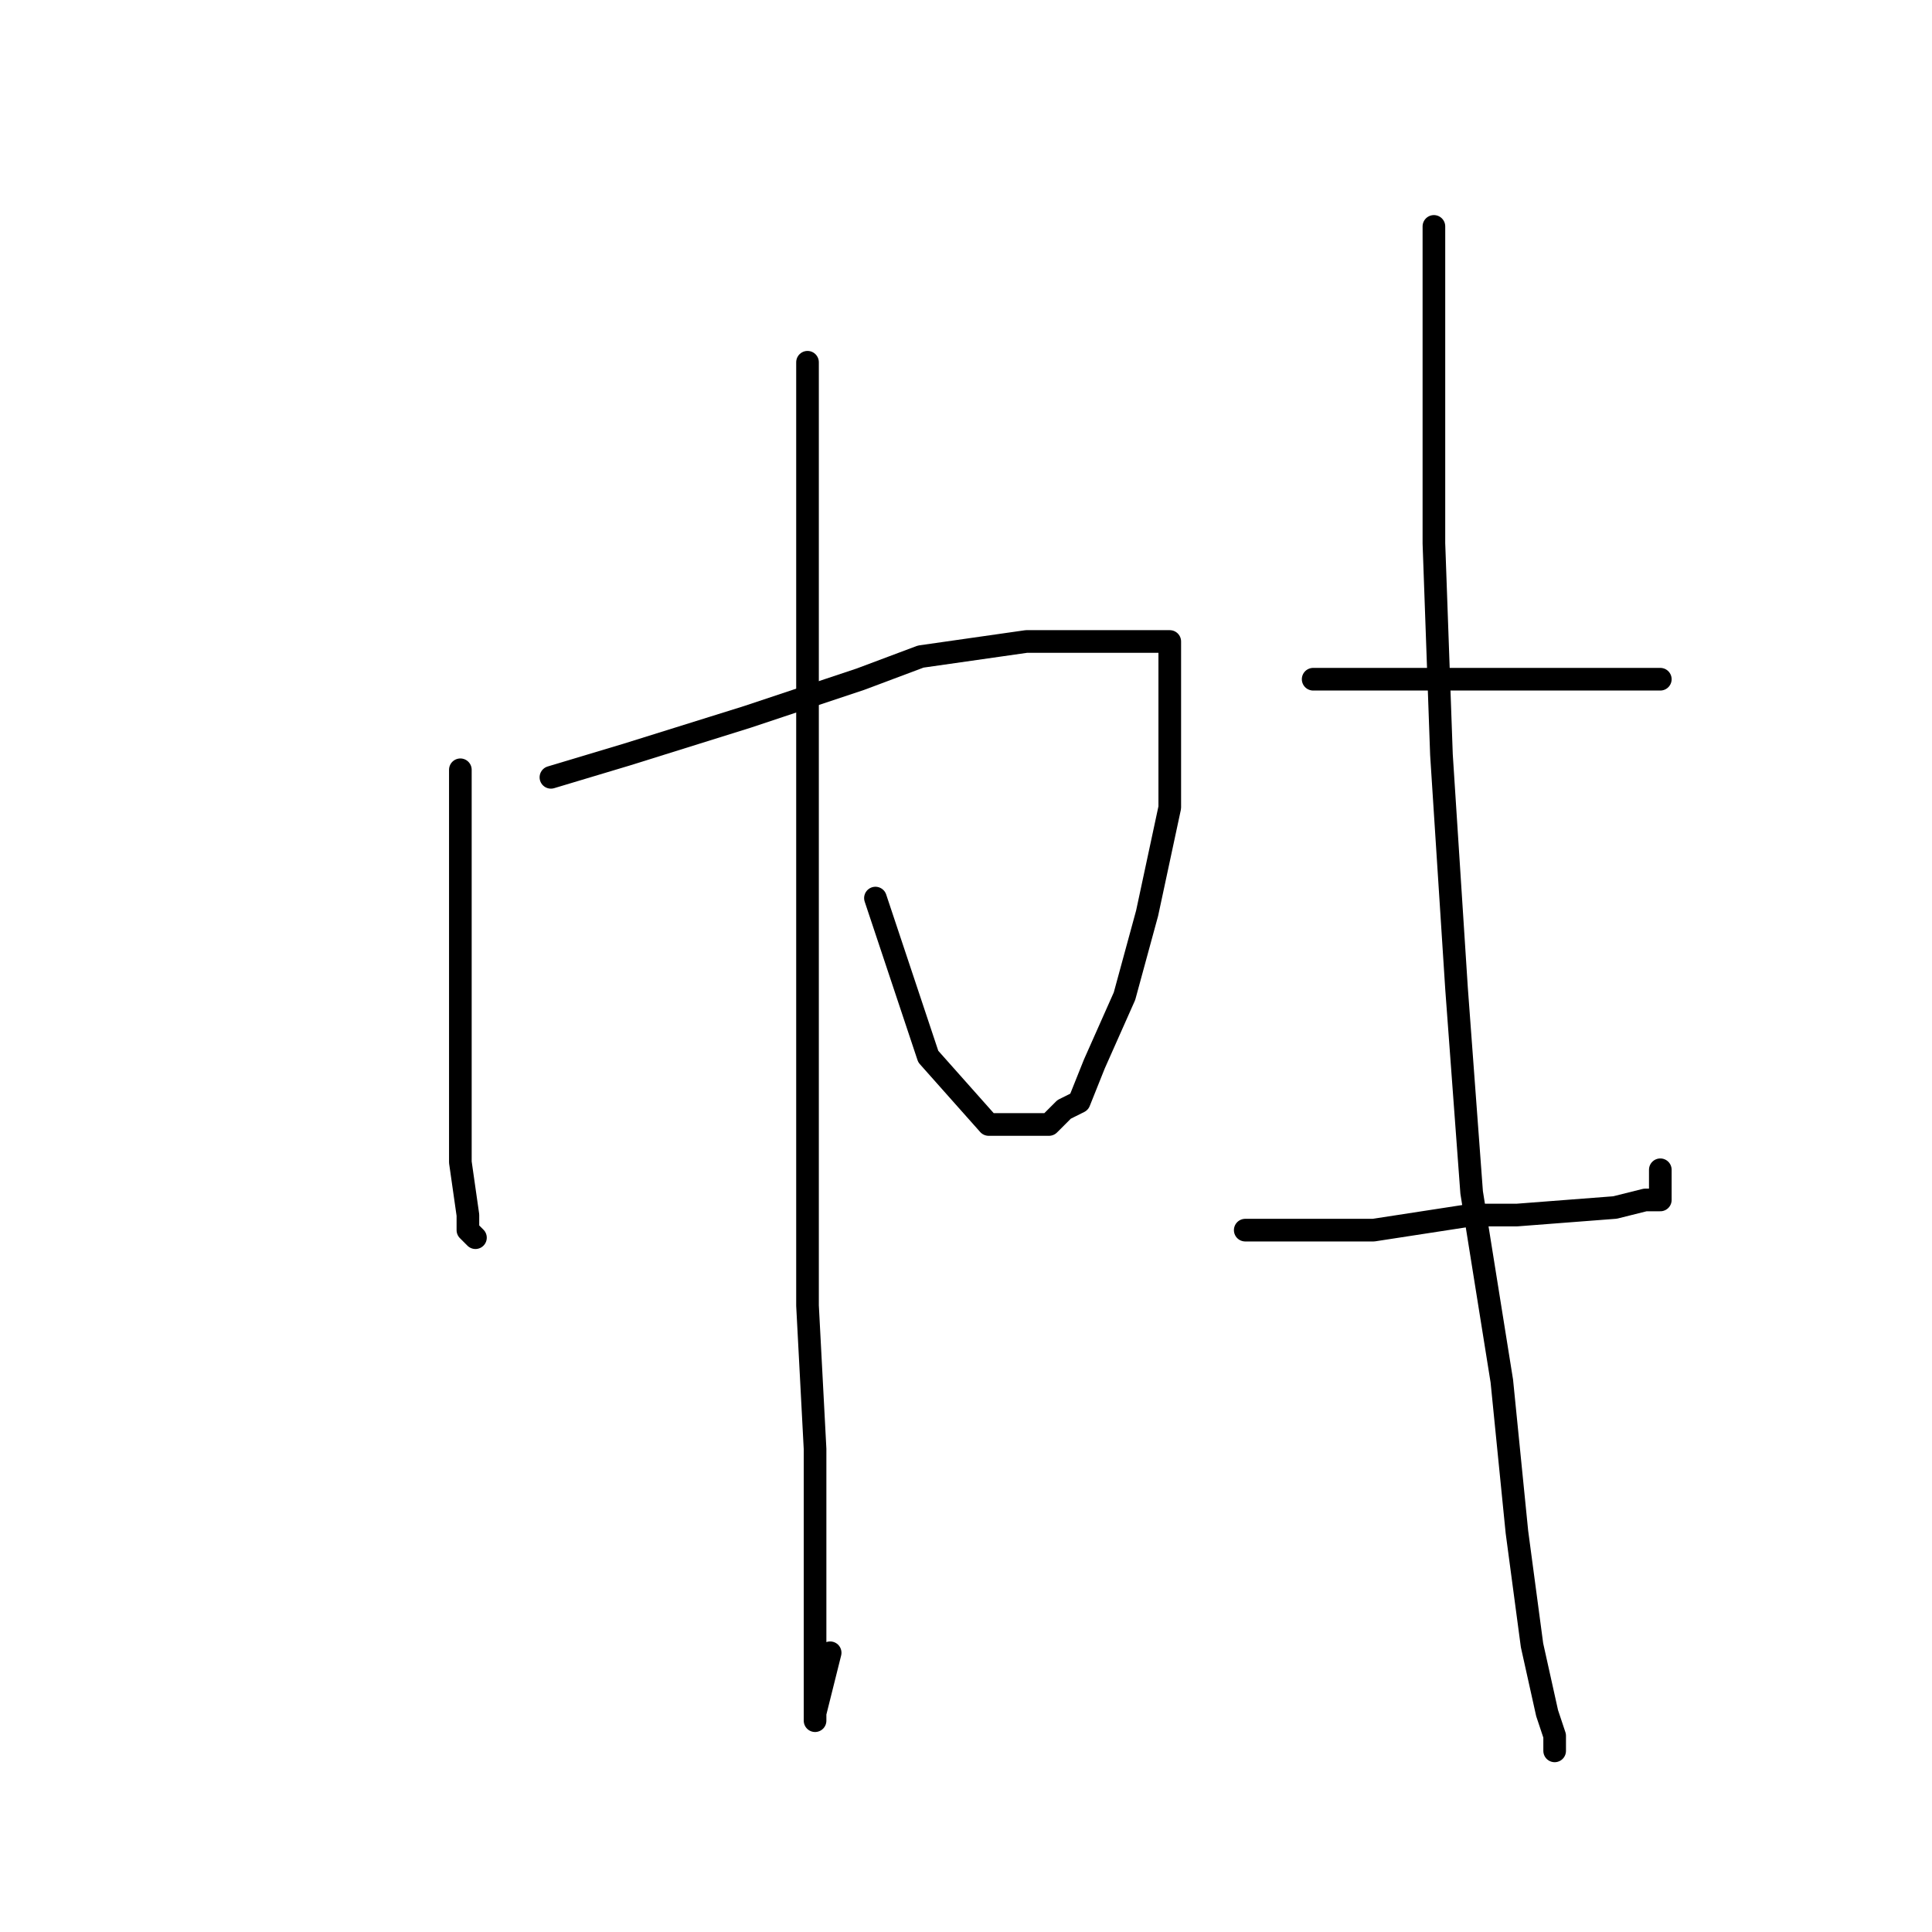 <?xml version="1.0" standalone="no"?>
    <svg width="256" height="256" xmlns="http://www.w3.org/2000/svg" version="1.1">
    <polyline stroke="black" stroke-width="3" stroke-linecap="round" fill="transparent" stroke-linejoin="round" points="61 102 61 107 61 123 61 131 61 144 61 154 62 161 62 163 63 164 63 164 " />
        <polyline stroke="black" stroke-width="3" stroke-linecap="round" fill="transparent" stroke-linejoin="round" points="73 103 83 100 99 95 114 90 122 87 136 85 147 85 153 85 155 85 155 94 155 107 152 121 149 132 145 141 143 146 141 147 139 149 137 149 131 149 123 140 116 119 116 119 " />
        <polyline stroke="black" stroke-width="3" stroke-linecap="round" fill="transparent" stroke-linejoin="round" points="107 48 107 57 107 70 107 90 107 114 107 128 107 154 107 173 108 192 108 210 108 221 108 227 108 228 108 227 110 219 110 219 " />
        <polyline stroke="black" stroke-width="3" stroke-linecap="round" fill="transparent" stroke-linejoin="round" points="174 90 178 90 187 90 192 90 205 90 209 90 215 90 218 90 220 90 220 90 " />
        <polyline stroke="black" stroke-width="3" stroke-linecap="round" fill="transparent" stroke-linejoin="round" points="165 163 171 163 182 163 195 161 201 161 214 160 218 159 220 159 220 155 220 155 " />
        <polyline stroke="black" stroke-width="3" stroke-linecap="round" fill="transparent" stroke-linejoin="round" points="190 30 190 41 190 49 190 72 191 100 193 131 195 158 199 183 201 203 203 218 205 227 206 230 206 232 206 232 " />
        </svg>